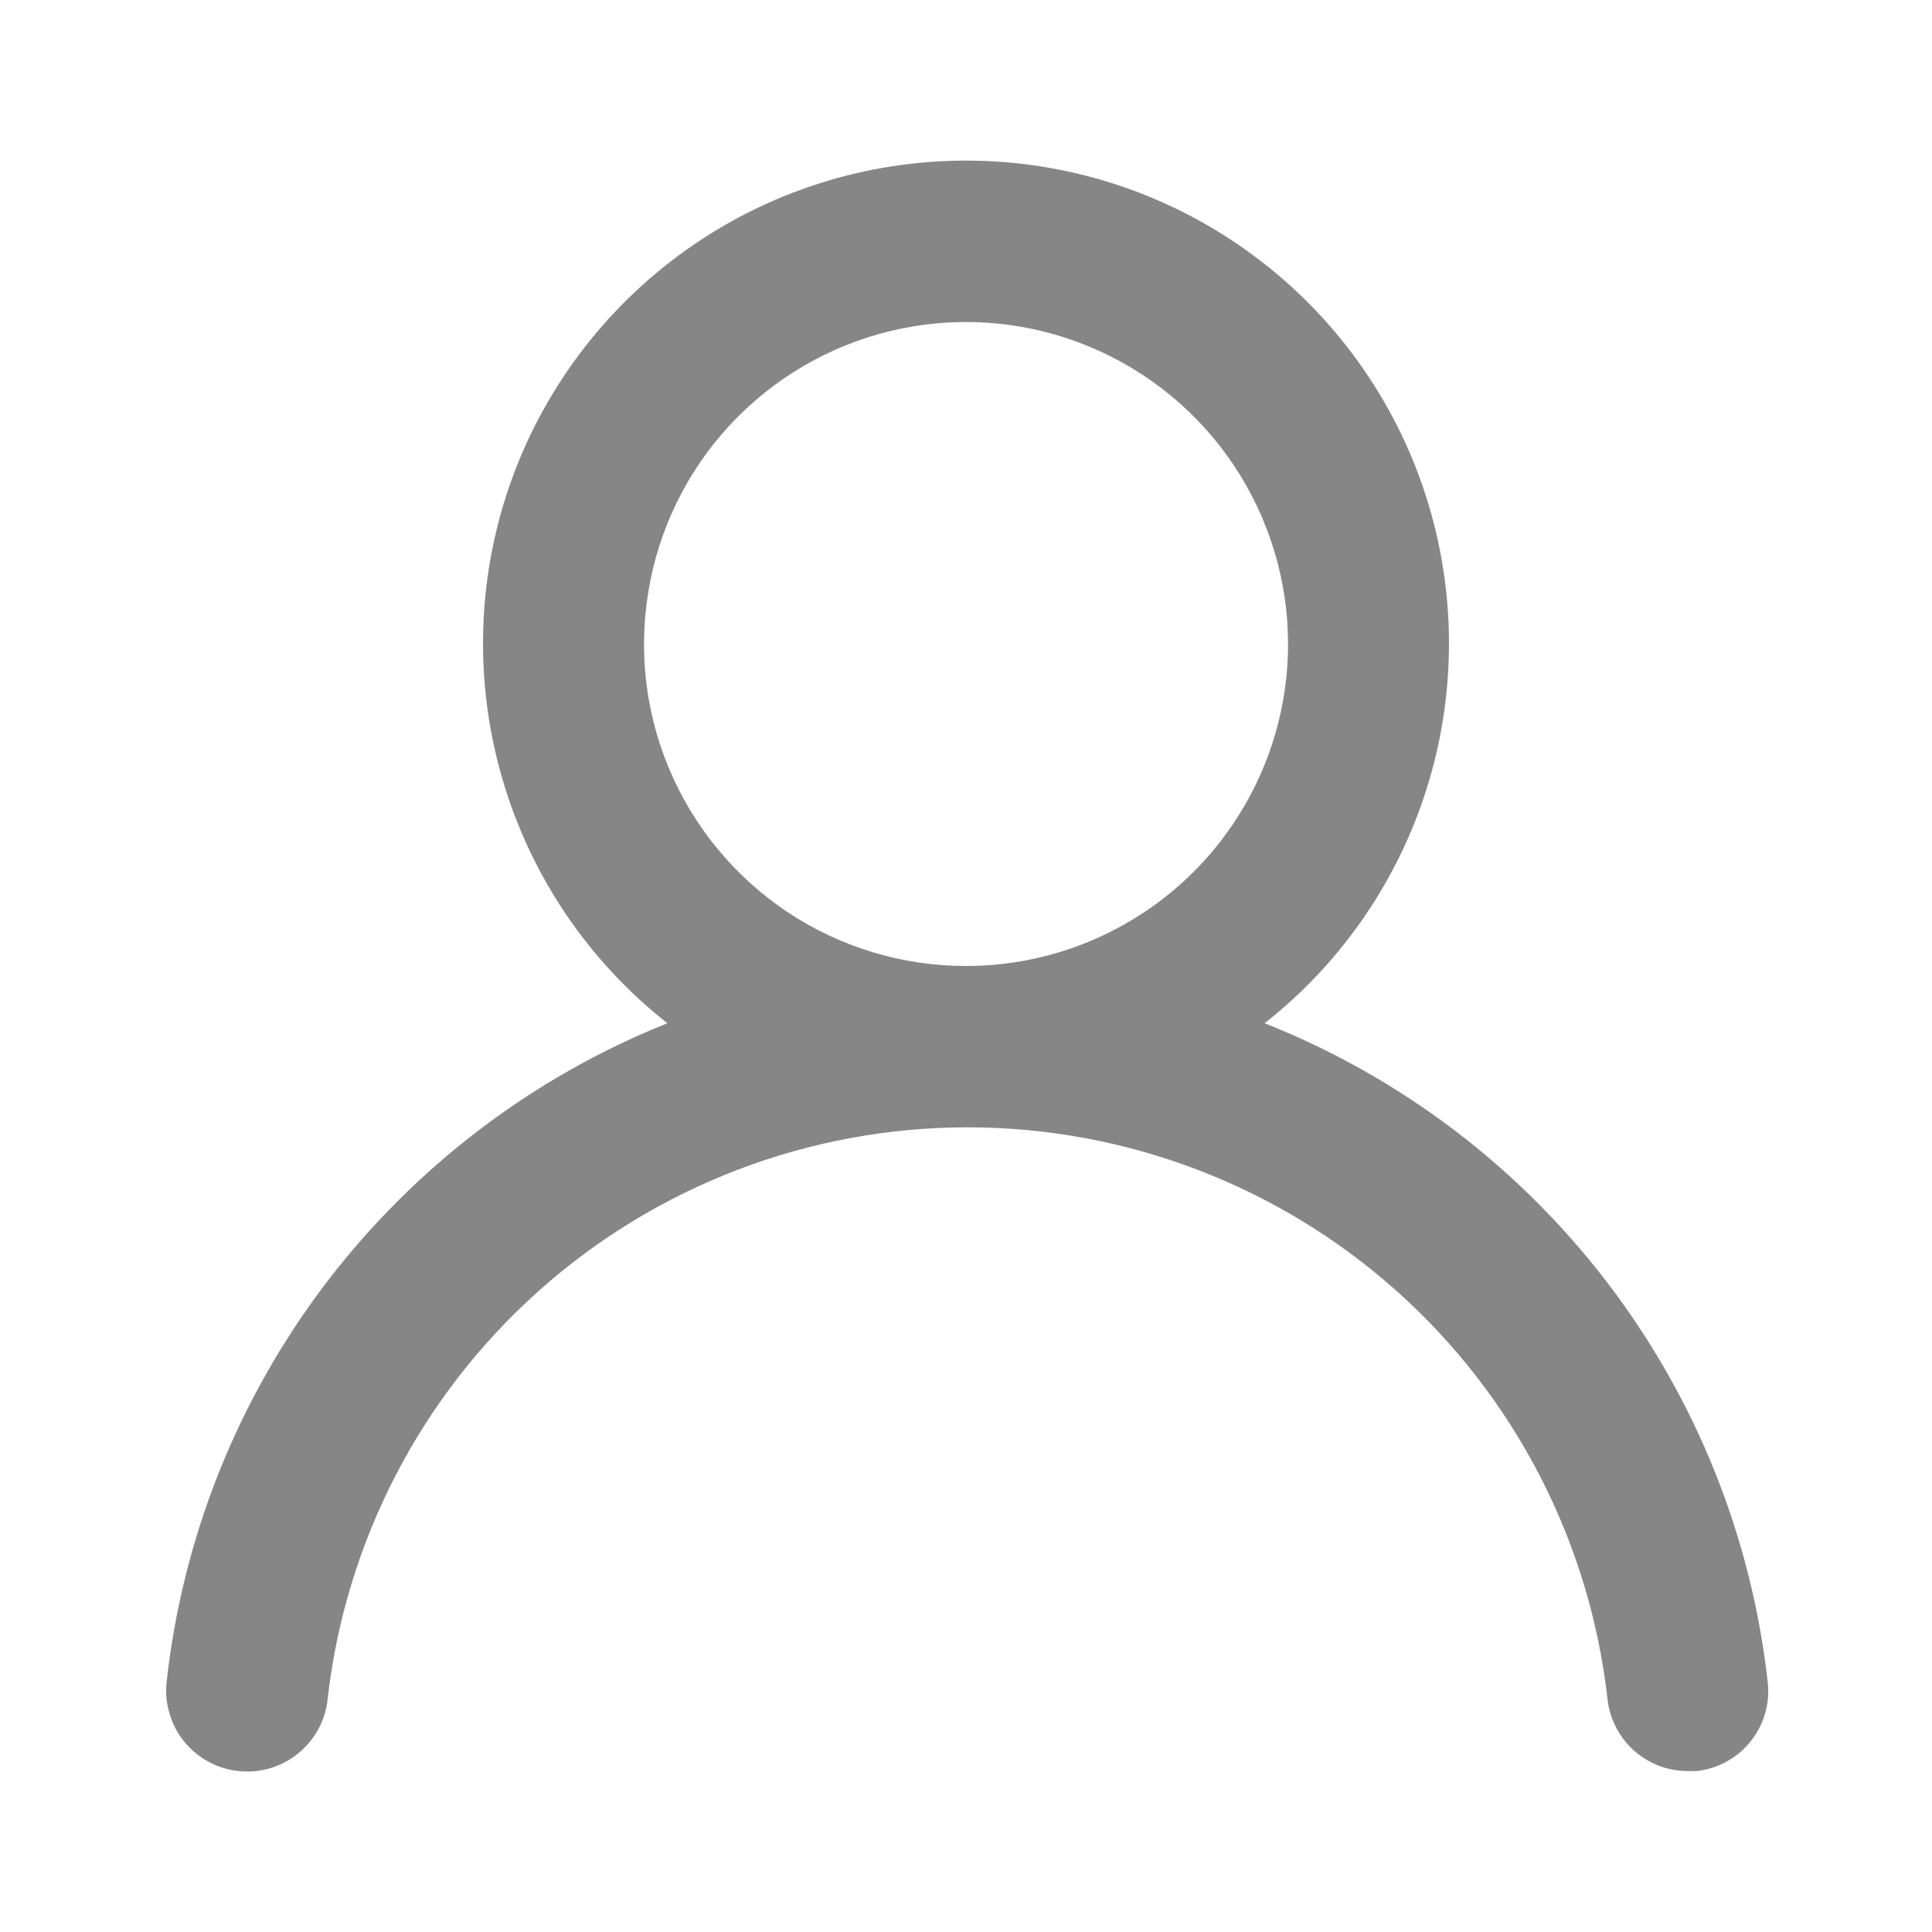 <svg width="16" height="16" viewBox="0 0 16 16" fill="none" xmlns="http://www.w3.org/2000/svg">
<path d="M10.473 8.474C11.127 7.96 11.604 7.254 11.838 6.456C12.072 5.658 12.052 4.807 11.78 4.021C11.508 3.236 10.998 2.554 10.32 2.072C9.643 1.589 8.832 1.33 8 1.33C7.168 1.33 6.357 1.589 5.68 2.072C5.003 2.554 4.492 3.236 4.22 4.021C3.948 4.807 3.928 5.658 4.162 6.456C4.396 7.254 4.873 7.96 5.527 8.474C4.407 8.922 3.43 9.667 2.699 10.627C1.969 11.587 1.513 12.728 1.38 13.927C1.37 14.015 1.378 14.103 1.403 14.188C1.427 14.272 1.468 14.351 1.523 14.42C1.635 14.559 1.797 14.648 1.973 14.667C2.15 14.687 2.327 14.635 2.466 14.524C2.605 14.412 2.694 14.251 2.713 14.074C2.86 12.771 3.481 11.567 4.459 10.693C5.436 9.819 6.702 9.336 8.013 9.336C9.325 9.336 10.59 9.819 11.568 10.693C12.546 11.567 13.167 12.771 13.313 14.074C13.332 14.238 13.41 14.389 13.533 14.498C13.656 14.608 13.815 14.668 13.98 14.667H14.053C14.228 14.647 14.388 14.559 14.498 14.421C14.608 14.284 14.659 14.109 14.64 13.934C14.506 12.731 14.048 11.588 13.314 10.626C12.58 9.664 11.598 8.92 10.473 8.474ZM8 8C7.473 8 6.957 7.844 6.518 7.551C6.08 7.258 5.738 6.841 5.536 6.354C5.334 5.867 5.282 5.331 5.385 4.814C5.487 4.296 5.741 3.821 6.114 3.448C6.487 3.075 6.962 2.821 7.48 2.718C7.997 2.615 8.533 2.668 9.02 2.87C9.508 3.072 9.924 3.414 10.217 3.852C10.51 4.291 10.667 4.806 10.667 5.334C10.667 6.041 10.386 6.719 9.886 7.219C9.386 7.719 8.707 8 8 8Z" fill="#858685"/>
</svg>

